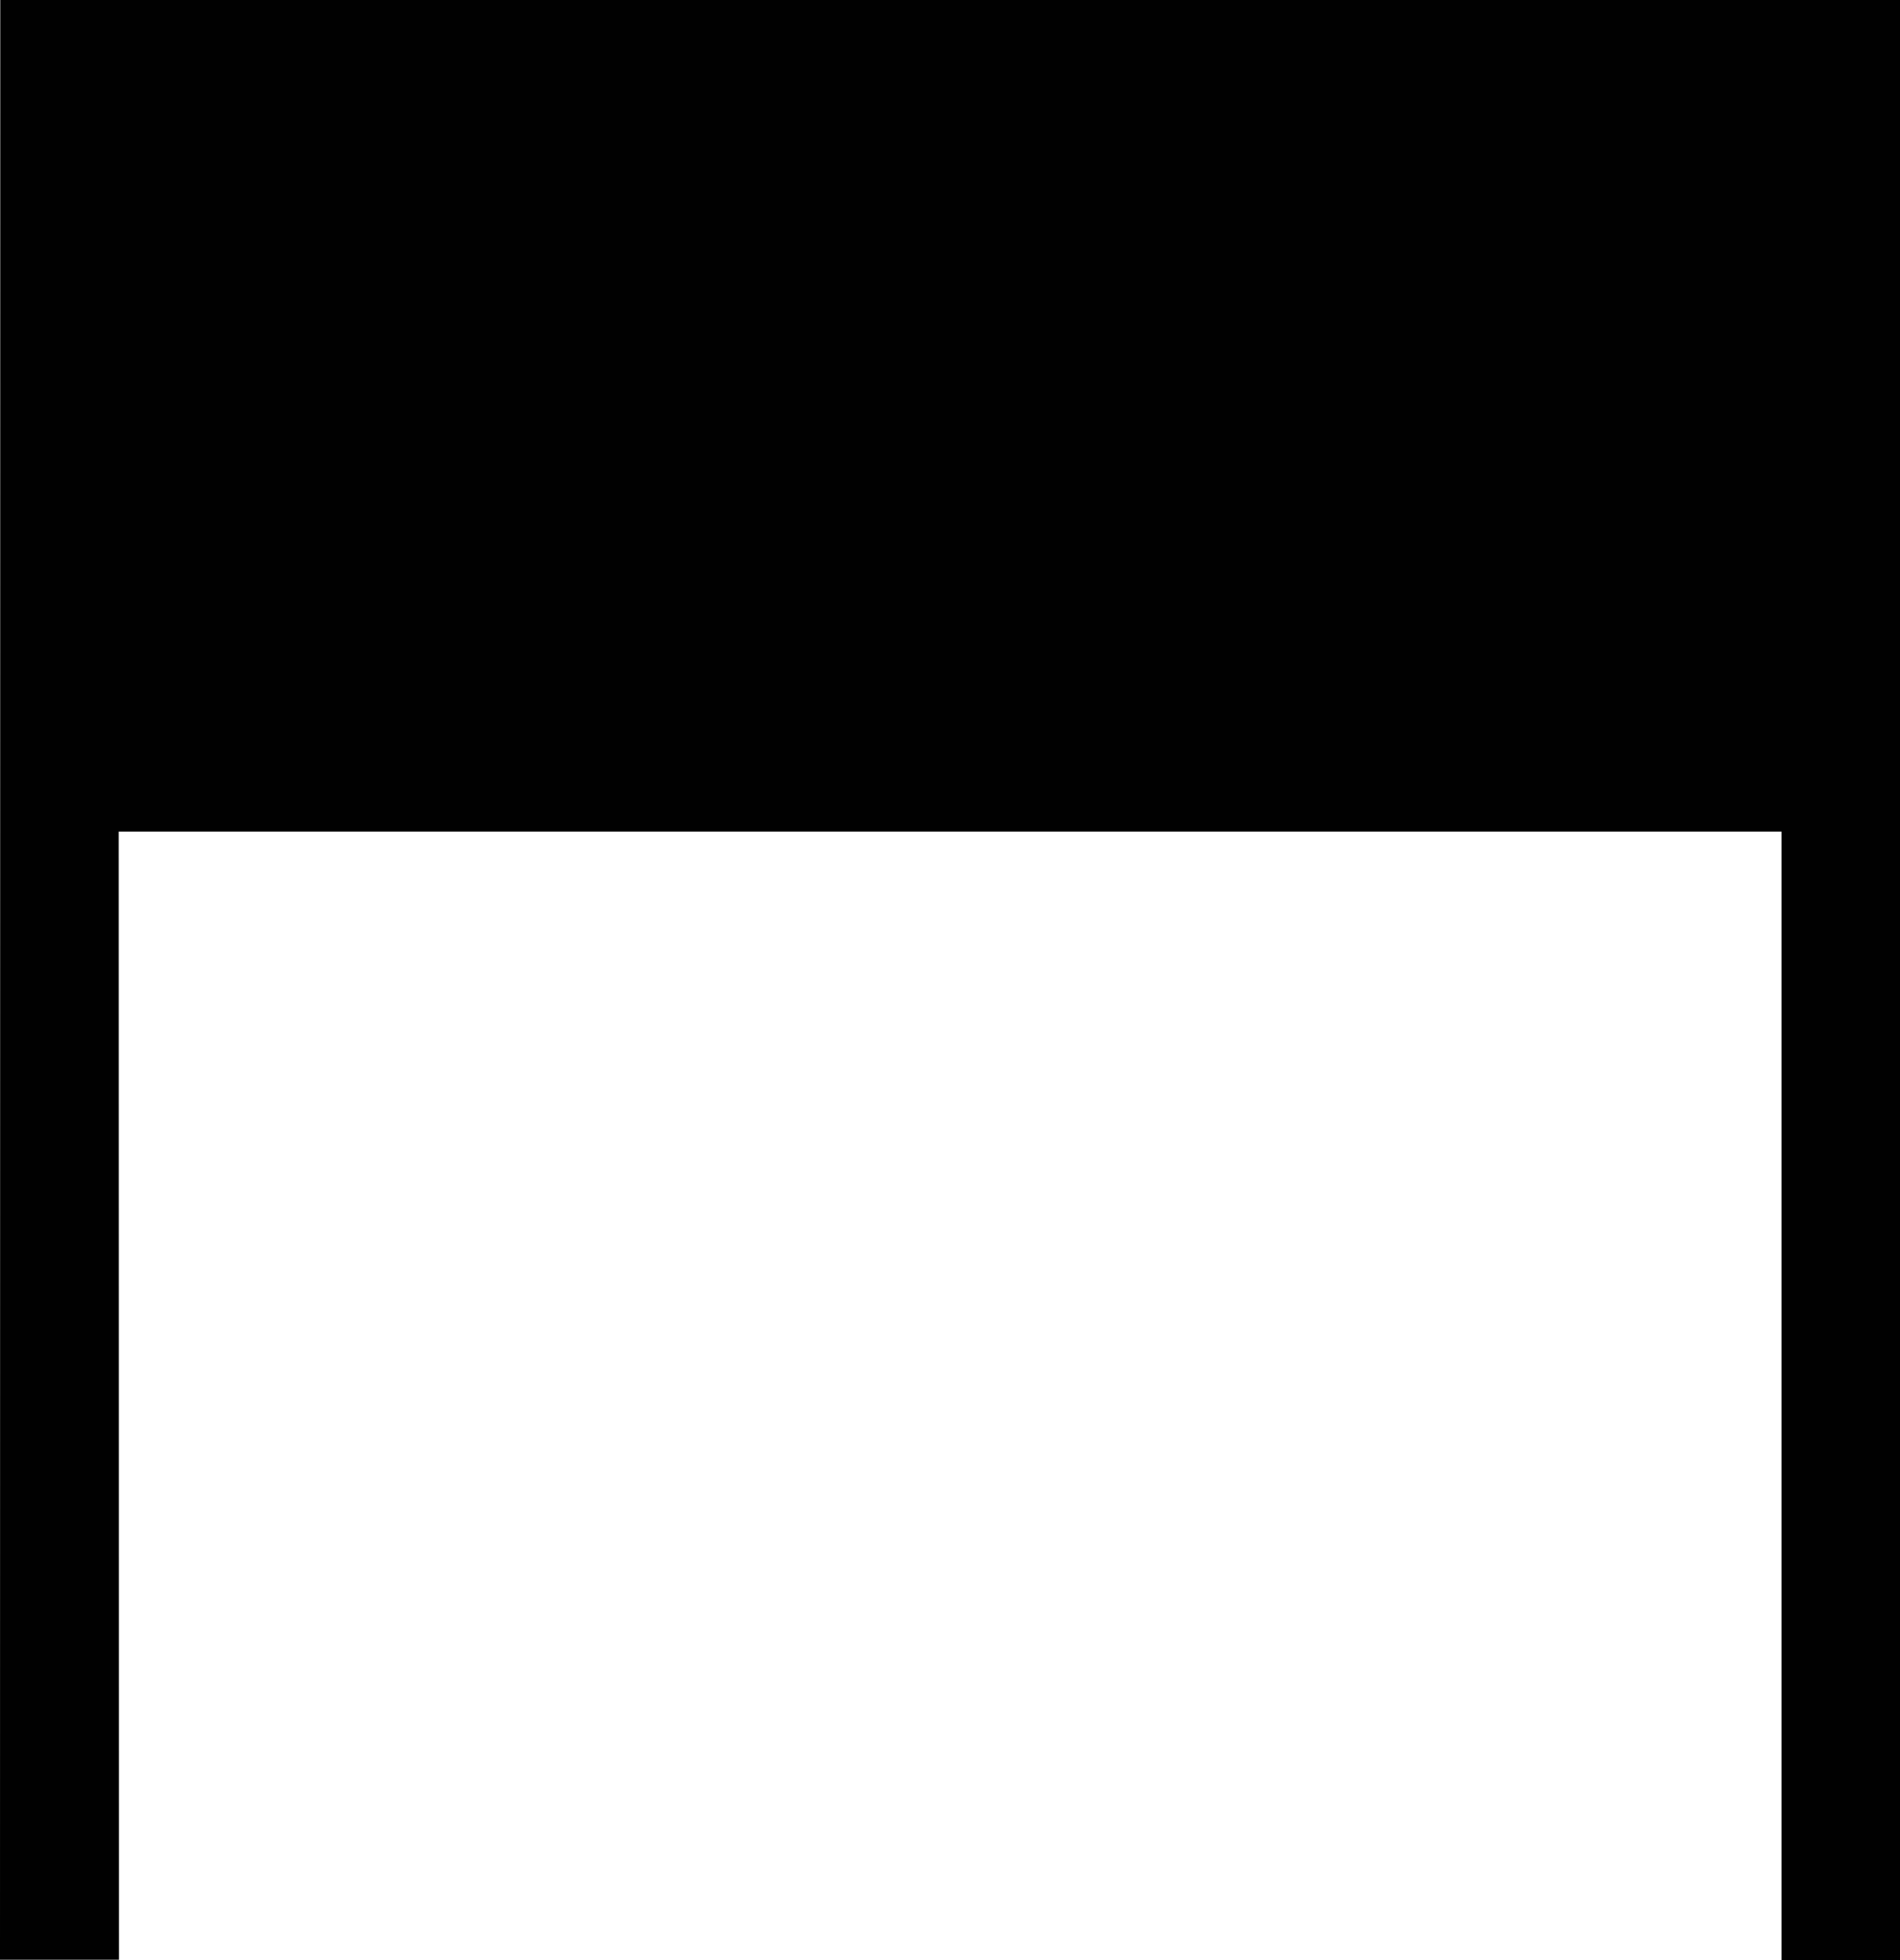 <?xml version="1.0" encoding="utf-8"?>
<!-- Generator: Adobe Illustrator 17.0.0, SVG Export Plug-In . SVG Version: 6.00 Build 0)  -->
<!DOCTYPE svg PUBLIC "-//W3C//DTD SVG 1.1//EN" "http://www.w3.org/Graphics/SVG/1.1/DTD/svg11.dtd">
<svg version="1.1" id="Layer_1" xmlns="http://www.w3.org/2000/svg" xmlns:xlink="http://www.w3.org/1999/xlink" x="0px" y="0px"
	 width="7.342px" height="7.571px" viewBox="0 0 7.342 7.571" enable-background="new 0 0 7.342 7.571" xml:space="preserve">
<path id="path4600" fill="#010101" d="M0.46,7.57H0L0.001,0h7.341v7.571H6.884V3.212H0.459L0.46,7.57z"/>
</svg>
